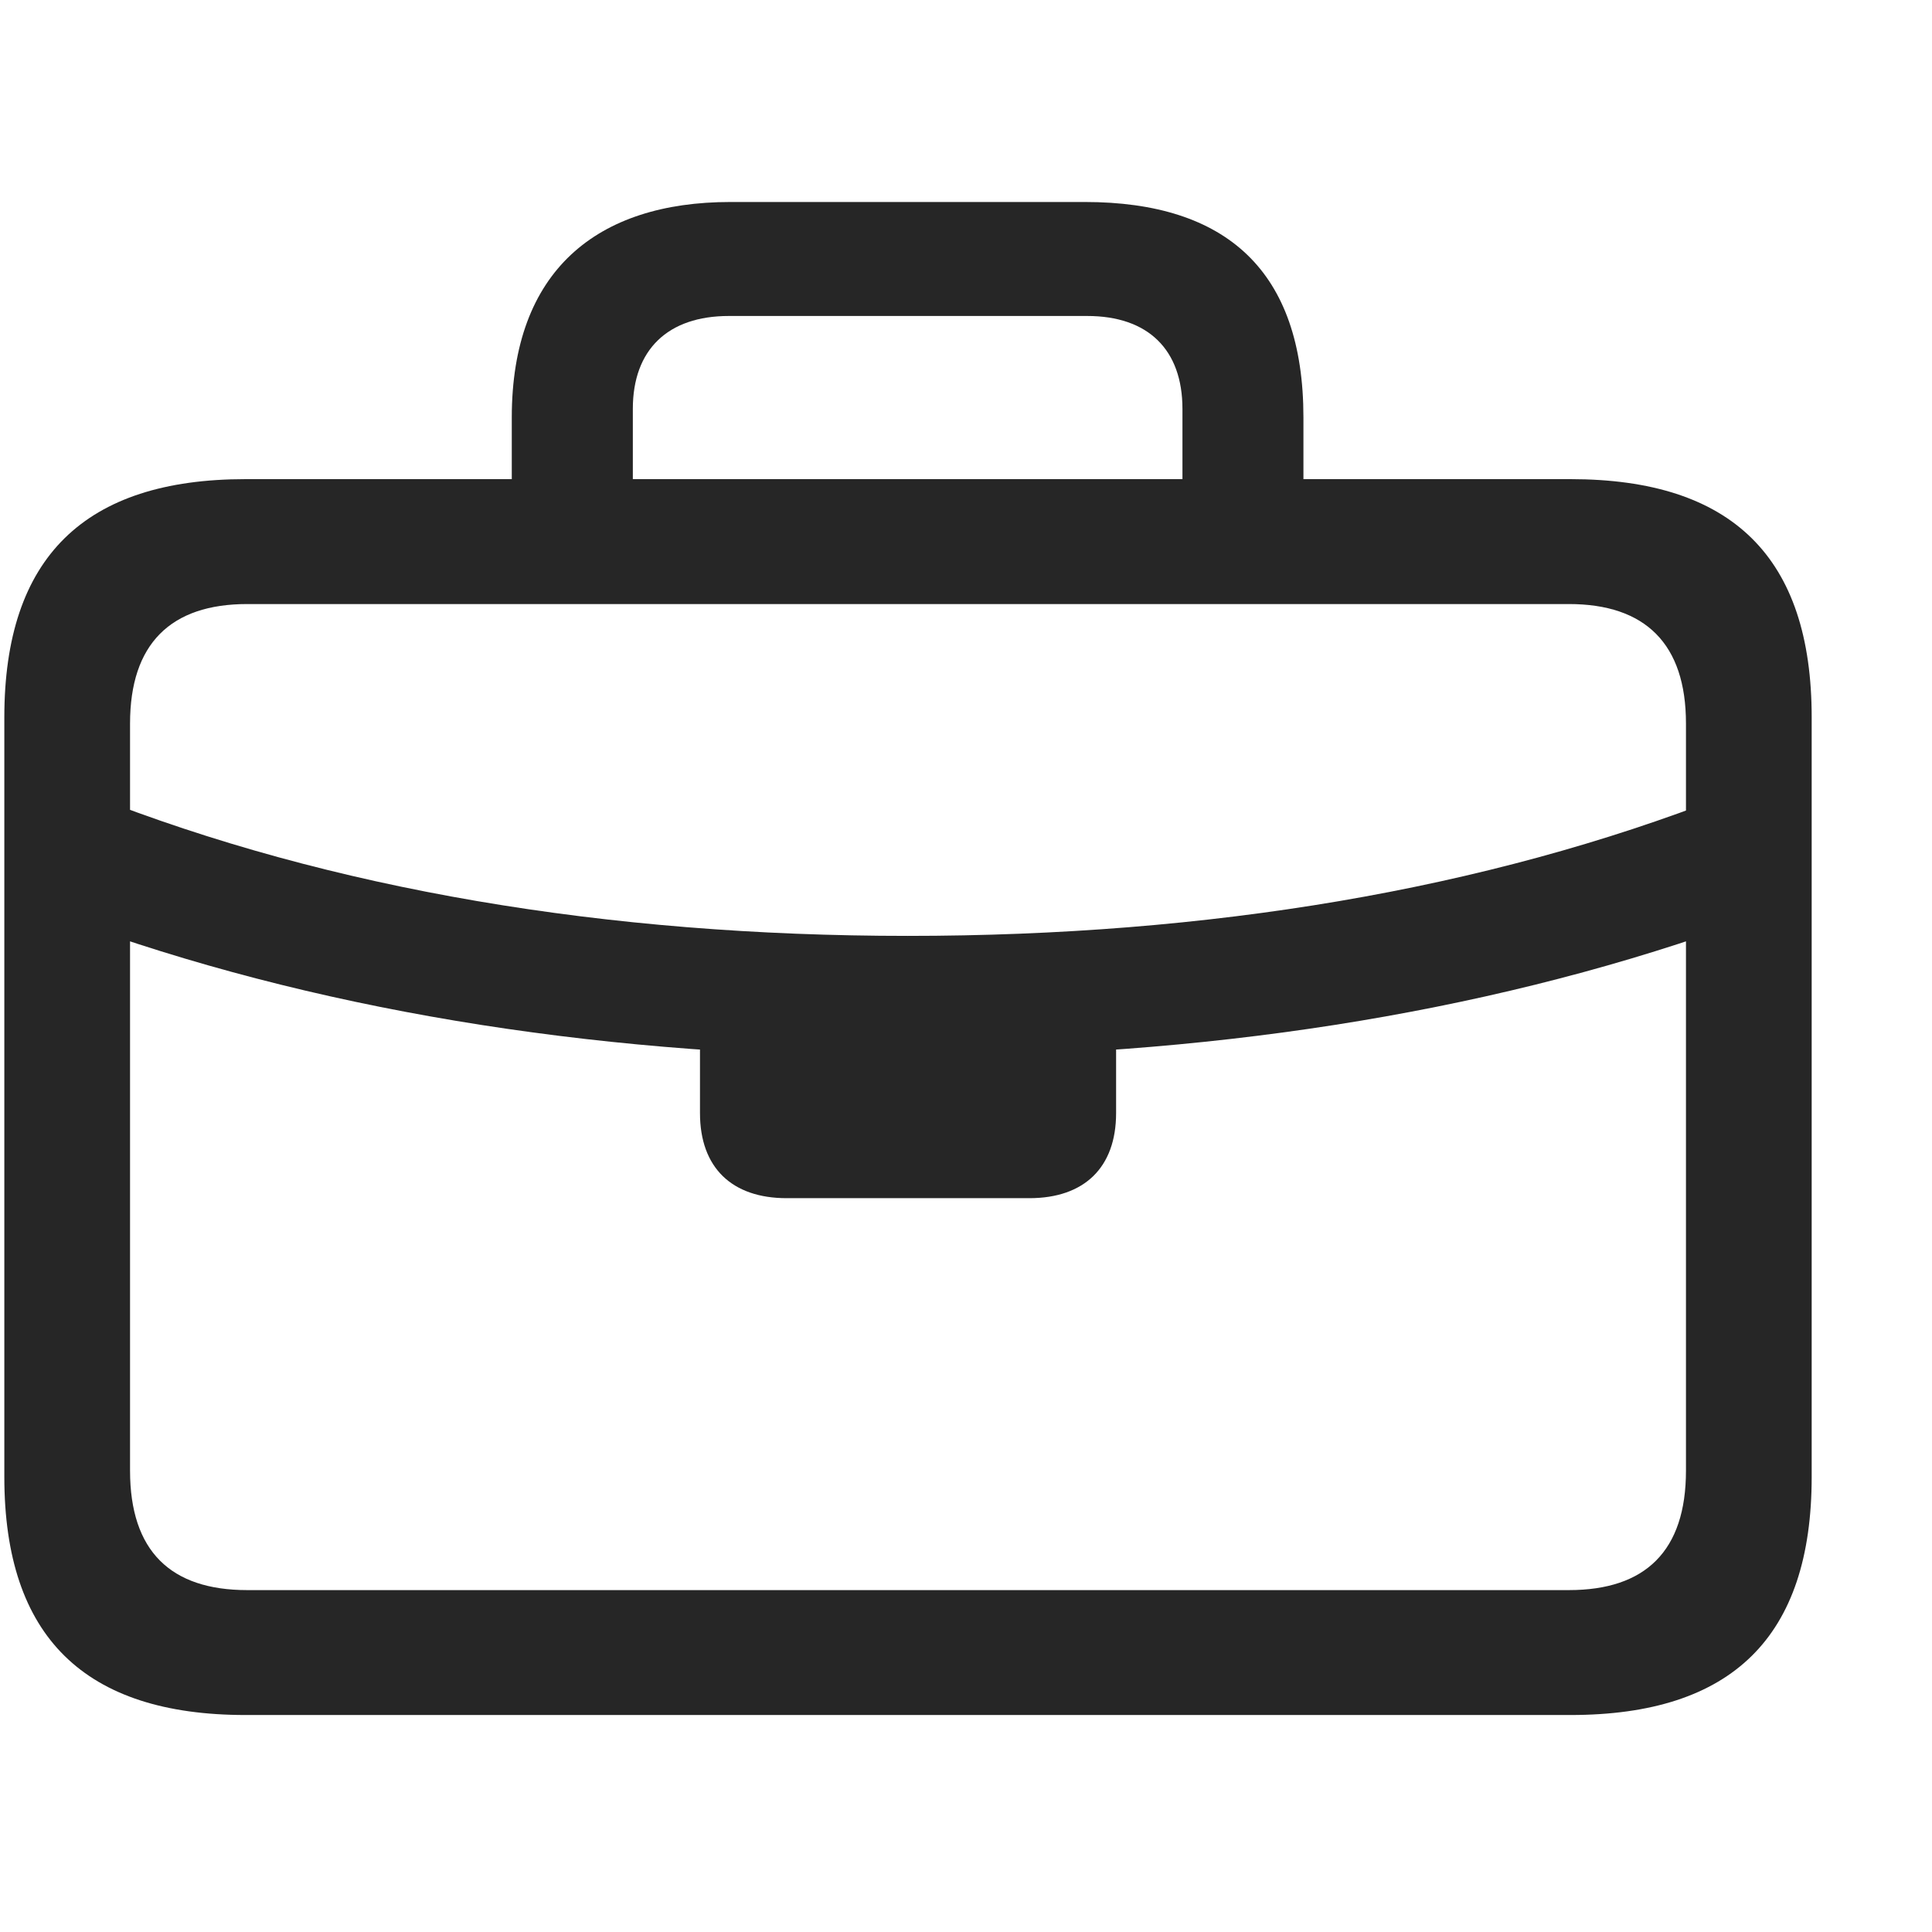 <svg width="29" height="29" viewBox="0 0 29 29" fill="currentColor" xmlns="http://www.w3.org/2000/svg">
<g clip-path="url(#clip0_2207_34888)">
<path d="M1.366 13.931C5.057 15.231 9.218 15.864 13.624 15.864C18.042 15.864 22.202 15.231 25.893 13.931L25.882 11.95C22.284 13.356 18.147 14.048 13.624 14.048C9.112 14.048 4.975 13.356 1.378 11.938L1.366 13.931ZM11.807 17.985H15.452C16.272 17.985 16.753 17.528 16.753 16.708V14.903H10.507V16.708C10.507 17.528 10.987 17.985 11.807 17.985ZM3.686 25.743H23.573C25.999 25.743 27.194 24.571 27.194 22.169V10.767C27.194 8.364 25.999 7.192 23.573 7.192H3.686C1.272 7.192 0.065 8.364 0.065 10.767V22.169C0.065 24.571 1.272 25.743 3.686 25.743ZM3.71 23.868C2.561 23.868 1.952 23.282 1.952 22.075V10.86C1.952 9.665 2.561 9.067 3.71 9.067H23.55C24.698 9.067 25.307 9.665 25.307 10.86V22.075C25.307 23.282 24.698 23.868 23.55 23.868H3.71ZM7.682 8.212H9.499V6.138C9.499 5.247 10.026 4.743 10.94 4.743H16.319C17.233 4.743 17.749 5.247 17.749 6.138V8.188H19.565V6.267C19.565 4.063 18.405 3.032 16.284 3.032H10.964C8.96 3.032 7.682 4.063 7.682 6.267V8.212Z" fill="currentColor" fill-opacity="0.85"/>
</g>
<defs>
<clipPath id="clip0_2207_34888">
<rect width="27.129" height="22.723" fill="currentColor" transform="translate(0.065 3.032)"/>
</clipPath>
</defs>
</svg>
